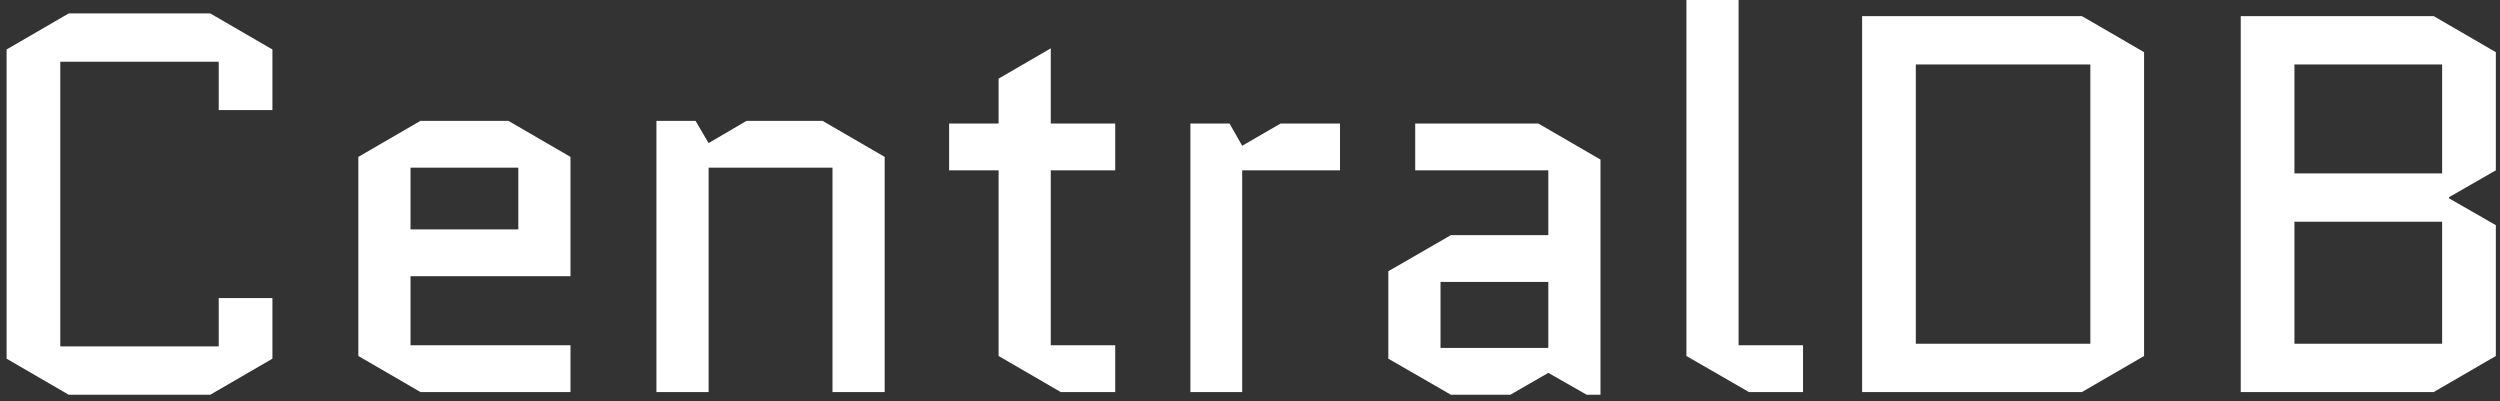 <?xml version="1.0" encoding="UTF-8"?>
<svg width="380px" height="61px" viewBox="0 0 380 61" version="1.1" xmlns="http://www.w3.org/2000/svg" xmlns:xlink="http://www.w3.org/1999/xlink">
    <rect x="0" y="0" width="380" height="61" fill="#333333" stroke="none"/>
    <title>Untitled 9</title>
    <g id="Page-1" stroke="none" stroke-width="1" fill="none" fill-rule="evenodd">
        <g id="isolated-monochrome-white" transform="translate(1, 0)" fill="#FFFFFF" fill-rule="nonzero">
            <path d="M32.245,45.306 L32.245,52.653 L8.163,52.653 L8.163,9.388 L32.245,9.388 L32.245,16.735 L40.408,16.735 L40.408,7.522 L30.962,2.041 L9.446,2.041 L0,7.522 L0,54.519 L9.446,60 L30.962,60 L40.408,54.519 L40.408,45.306 L32.245,45.306 Z M85.714,52.478 L61.399,52.478 L61.399,41.983 L85.714,41.983 L85.714,23.848 L76.268,18.367 L62.915,18.367 L53.469,23.848 L53.469,54.111 L62.915,59.592 L85.714,59.592 L85.714,52.478 Z M61.399,25.481 L77.784,25.481 L77.784,34.869 L61.399,34.869 L61.399,25.481 Z M133.469,23.848 L124.023,18.367 L112.478,18.367 L106.706,21.749 L104.723,18.367 L98.776,18.367 L98.776,59.592 L106.706,59.592 L106.706,25.481 L125.539,25.481 L125.539,59.592 L133.469,59.592 L133.469,23.848 Z M143.265,25.889 L150.787,25.889 L150.787,54.111 L160.233,59.592 L168.513,59.592 L168.513,52.478 L158.717,52.478 L158.717,25.889 L168.513,25.889 L168.513,18.776 L158.717,18.776 L158.717,7.347 L150.787,11.953 L150.787,18.776 L143.265,18.776 L143.265,25.889 Z M202.682,25.889 L202.682,18.776 L193.644,18.776 L187.813,22.157 L185.889,18.776 L179.942,18.776 L179.942,59.592 L187.813,59.592 L187.813,25.889 L202.682,25.889 Z M217.959,42.857 L234.344,42.857 L234.344,52.886 L217.959,52.886 L217.959,42.857 Z M219.534,60 L228.571,60 L234.344,56.676 L240.175,60 L242.274,60 L242.274,24.257 L232.828,18.776 L214.111,18.776 L214.111,25.889 L234.344,25.889 L234.344,35.743 L219.534,35.743 L210.029,41.224 L210.029,54.519 L219.534,60 Z M264.84,59.592 L273.061,59.592 L273.061,52.478 L263.265,52.478 L263.265,0 L255.335,0 L255.335,54.111 L264.84,59.592 Z M324.898,54.111 L324.898,7.93 L315.452,2.449 L282.041,2.449 L282.041,59.592 L315.452,59.592 L324.898,54.111 Z M290.204,9.796 L316.735,9.796 L316.735,52.245 L290.204,52.245 L290.204,9.796 Z M378.367,25.889 L378.367,7.93 L368.921,2.449 L339.592,2.449 L339.592,59.592 L368.921,59.592 L378.367,54.111 L378.367,34.227 L371.254,30.146 L371.254,29.971 L378.367,25.889 Z M347.755,33.703 L370.204,33.703 L370.204,52.245 L347.755,52.245 L347.755,33.703 Z M347.755,9.796 L370.204,9.796 L370.204,26.356 L347.755,26.356 L347.755,9.796 Z" id="Shape"></path>
        </g>
    </g>
</svg>